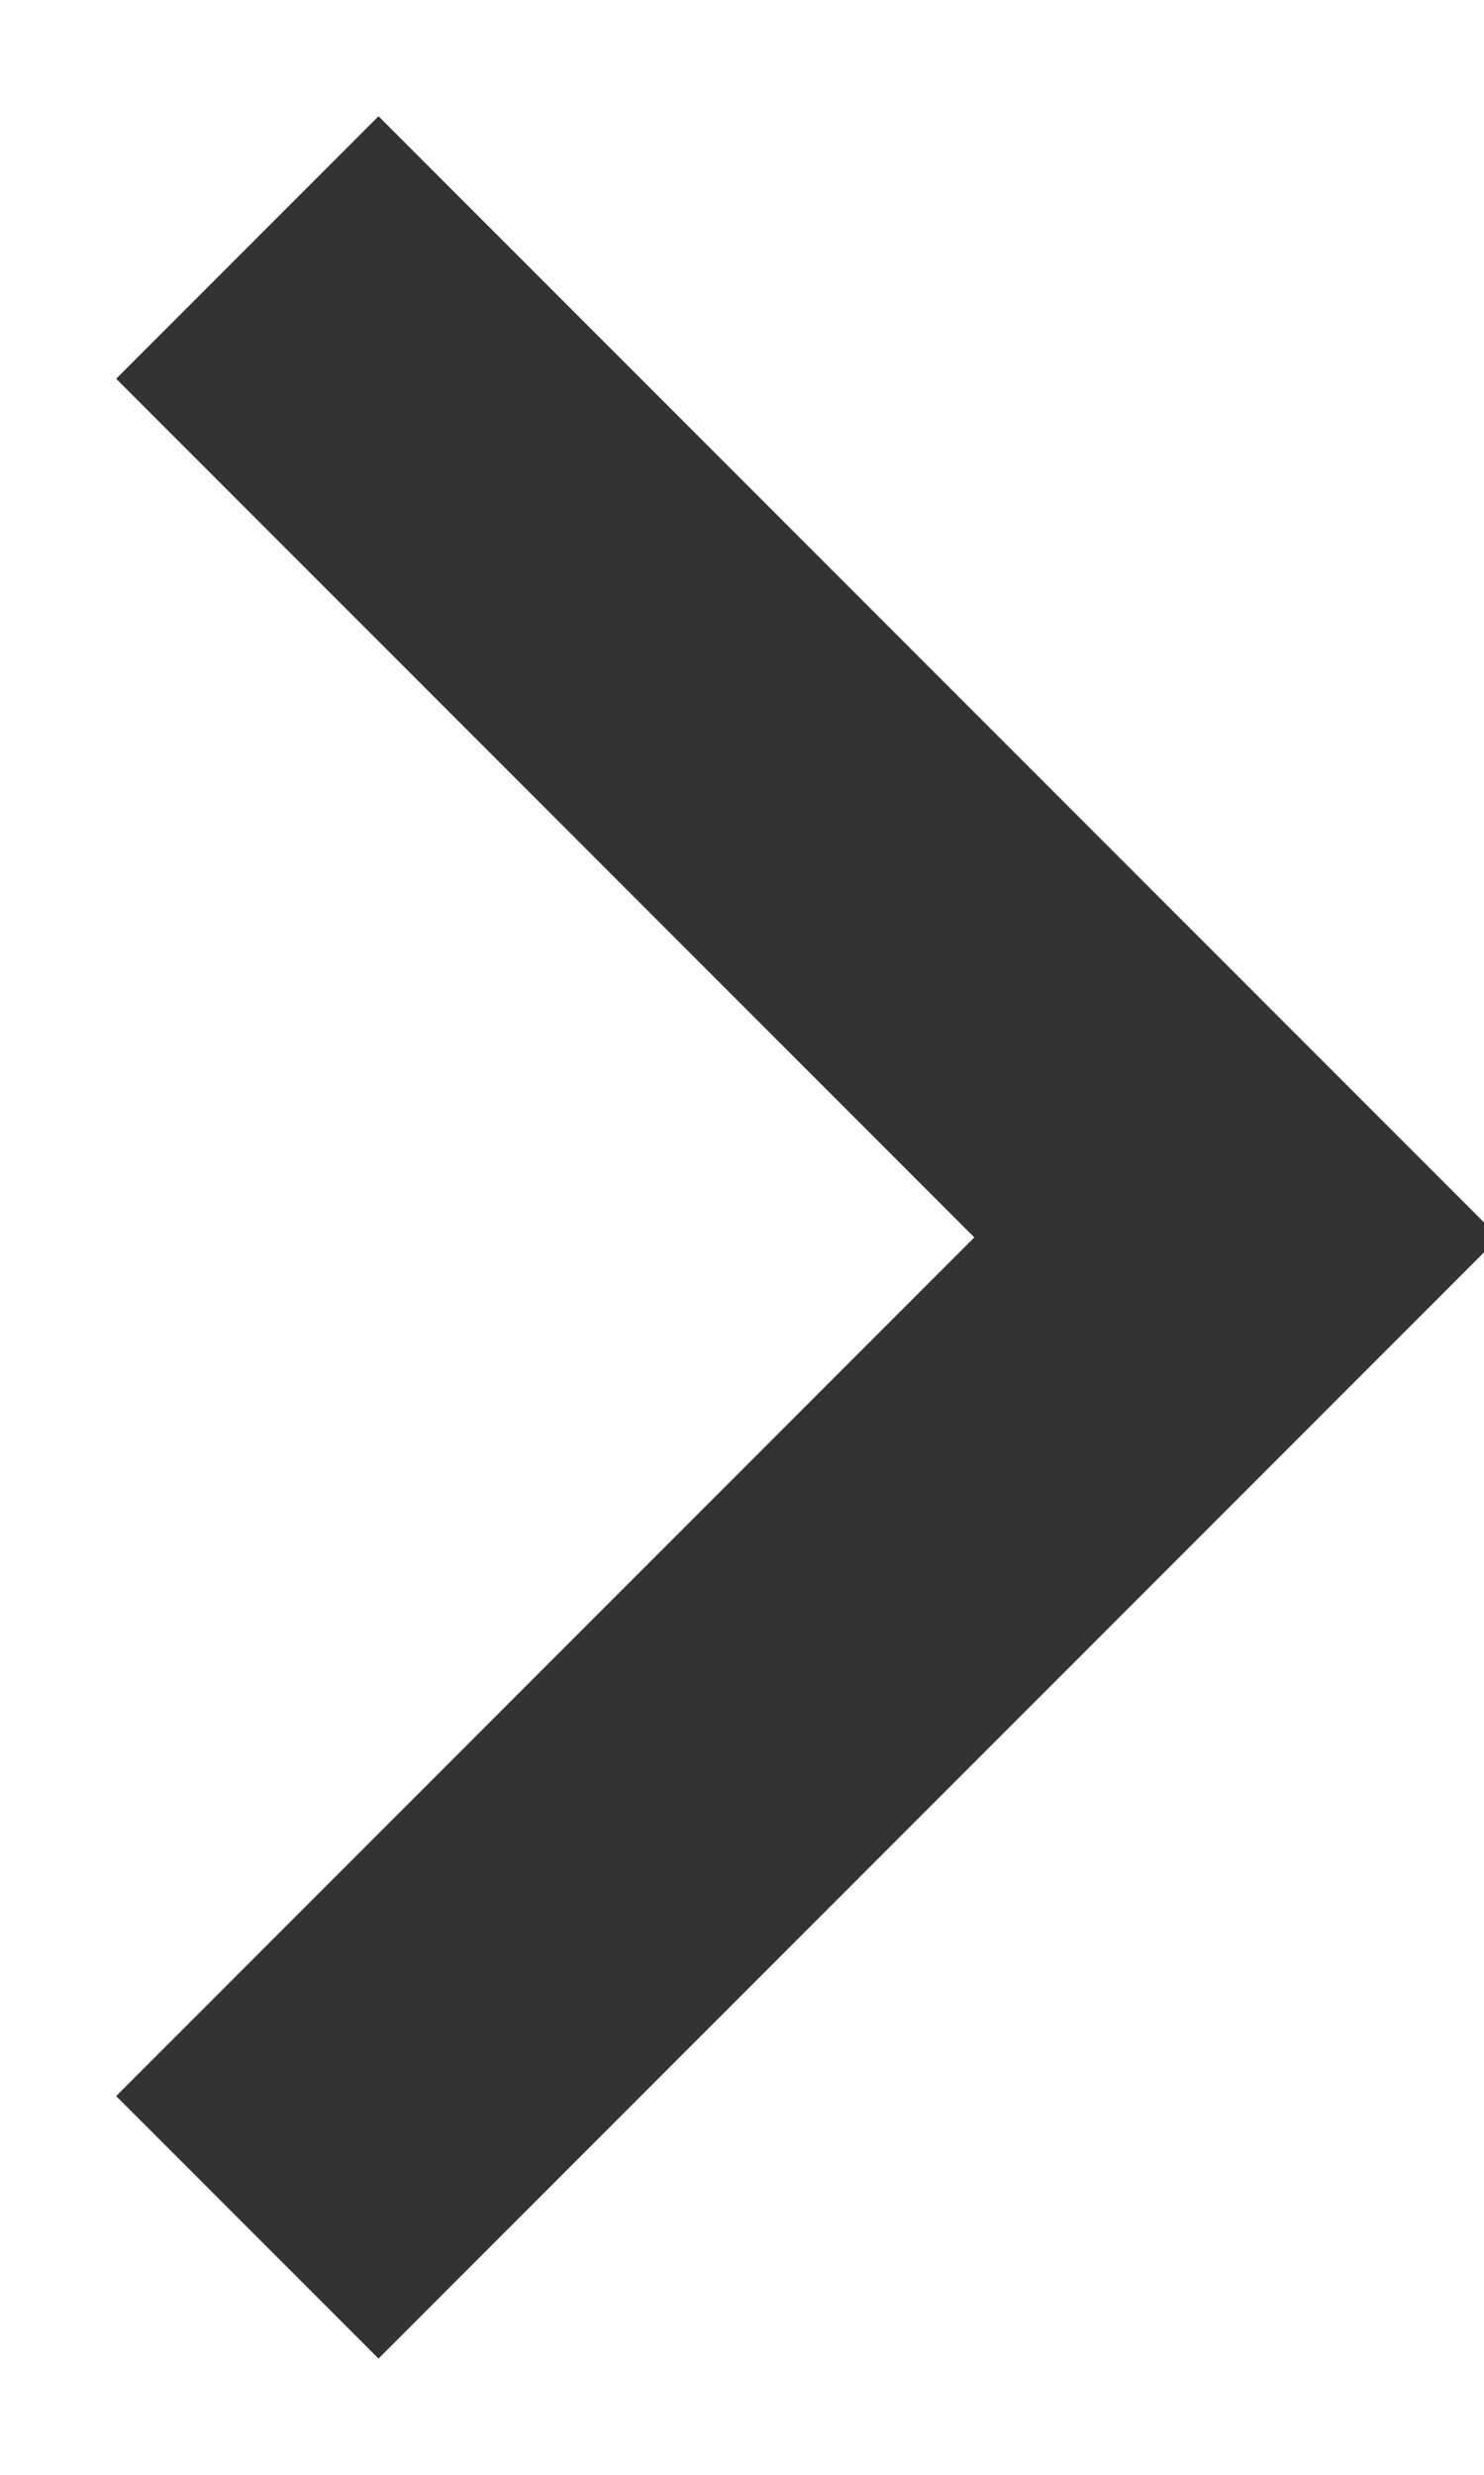 <?xml version="1.0" encoding="UTF-8"?>
<svg width="6px" height="10px" viewBox="0 0 6 10" version="1.1" xmlns="http://www.w3.org/2000/svg" xmlns:xlink="http://www.w3.org/1999/xlink">
    <!-- Generator: sketchtool 54.1 (76490) - https://sketchapp.com -->
    <title>997A96FD-DB4F-487B-B430-2B32A10A0316</title>
    <desc>Created with sketchtool.</desc>
    <g id="PC" stroke="none" stroke-width="1" fill="none" fill-rule="evenodd">
        <g id="01.3_CHRACTER_02(bt21)" transform="translate(-714, -1859)" stroke="#333333" stroke-width="1.5">
            <g id="more" transform="translate(642, 1853)">
                <polyline id="Path-2" points="73 7 77 11 73 15"></polyline>
            </g>
        </g>
    </g>
</svg>